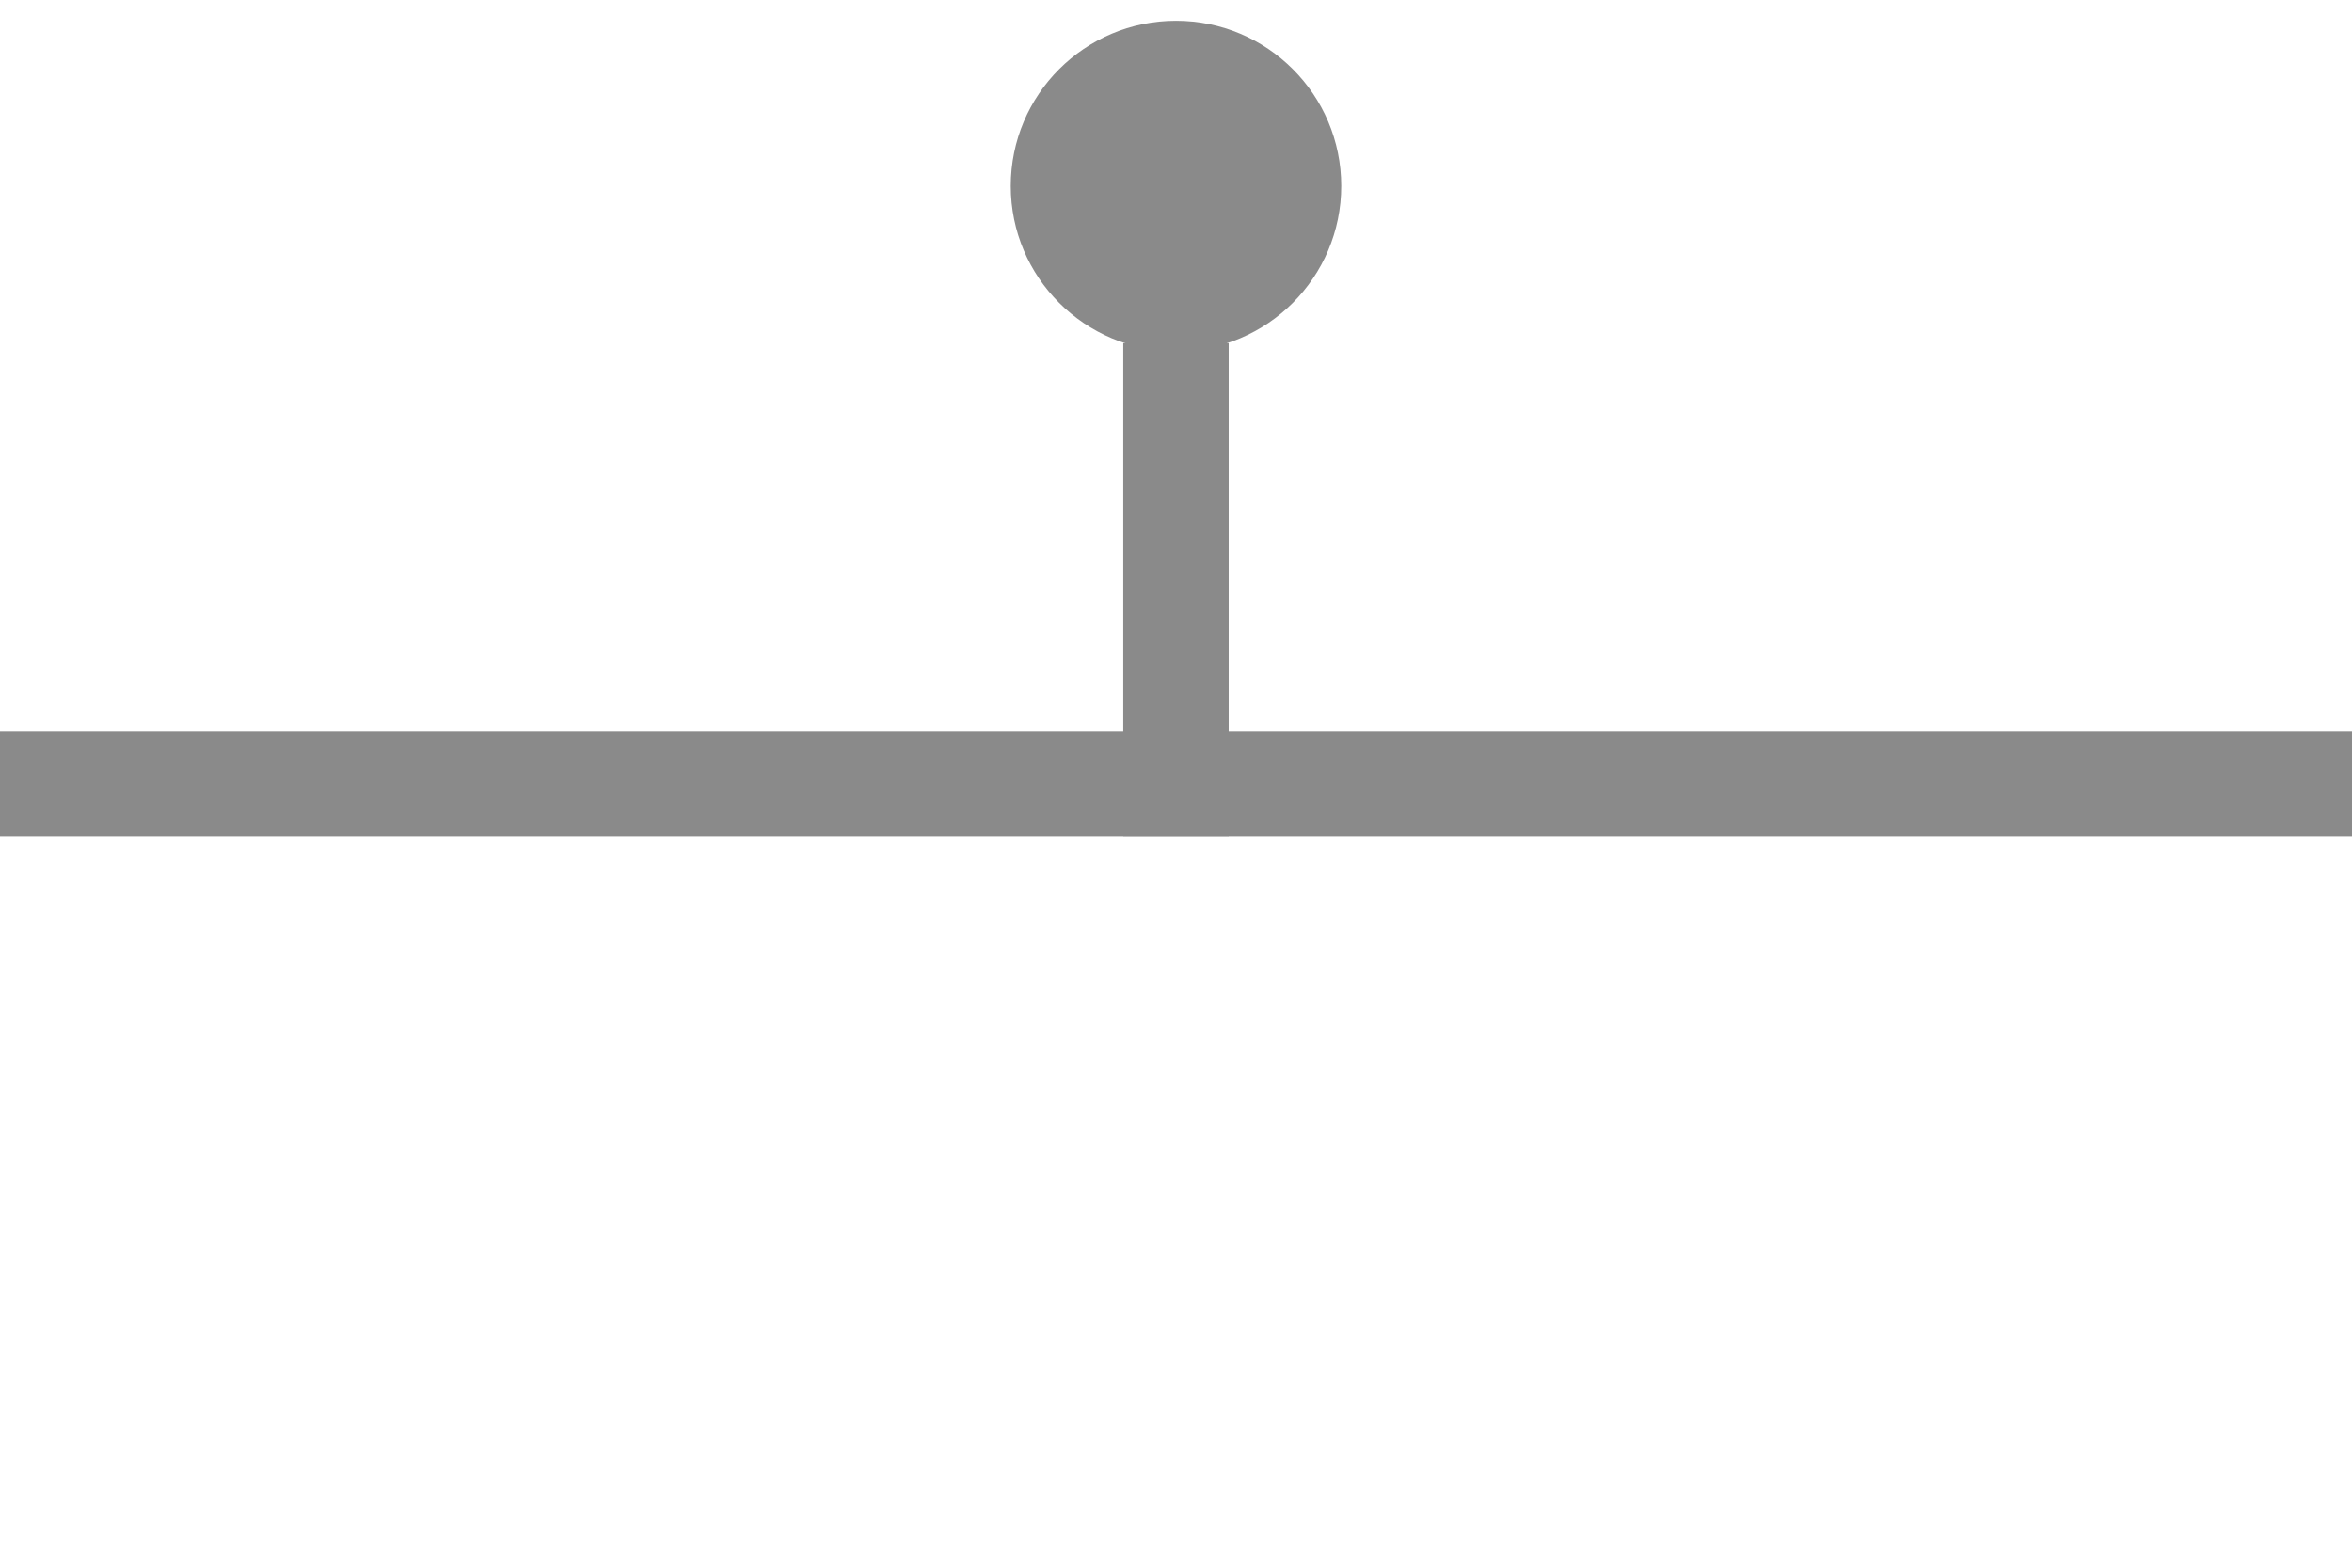 <svg xmlns="http://www.w3.org/2000/svg" xmlns:xlink="http://www.w3.org/1999/xlink" width="600" zoomAndPan="magnify" viewBox="0 0 450 300" height="400" preserveAspectRatio="xMidYMid meet" version="1.0"><defs><clipPath id="b384cb8cae"><path d="M 0 139.914 L 450 139.914 L 450 160.086 L 0 160.086 Z M 0 139.914 " clip-rule="nonzero"/></clipPath><clipPath id="21f8f19199"><path d="M 214.91 65.672 L 235.078 65.672 L 235.078 160.09 L 214.91 160.09 Z M 214.91 65.672 " clip-rule="nonzero"/></clipPath><clipPath id="f196eb70e9"><path d="M 193.383 3.977 L 256.617 3.977 L 256.617 67.207 L 193.383 67.207 Z M 193.383 3.977 " clip-rule="nonzero"/></clipPath><clipPath id="fa1e4e25e0"><path d="M 225 3.977 C 207.539 3.977 193.383 18.133 193.383 35.594 C 193.383 53.055 207.539 67.207 225 67.207 C 242.461 67.207 256.617 53.055 256.617 35.594 C 256.617 18.133 242.461 3.977 225 3.977 Z M 225 3.977 " clip-rule="nonzero"/></clipPath></defs><g clip-path="url(#b384cb8cae)"><path fill="#8a8a8a" d="M -7.578 139.914 L 457.539 139.914 L 457.539 160.086 L -7.578 160.086 Z M -7.578 139.914 " fill-opacity="1" fill-rule="nonzero"/></g><g clip-path="url(#21f8f19199)"><path fill="#8a8a8a" d="M 235.078 65.672 L 235.078 160.066 L 214.91 160.066 L 214.91 65.672 Z M 235.078 65.672 " fill-opacity="1" fill-rule="nonzero"/></g><g clip-path="url(#f196eb70e9)"><g clip-path="url(#fa1e4e25e0)"><path fill="#8a8a8a" d="M 193.383 3.977 L 256.617 3.977 L 256.617 67.207 L 193.383 67.207 Z M 193.383 3.977 " fill-opacity="1" fill-rule="nonzero"/></g></g></svg>